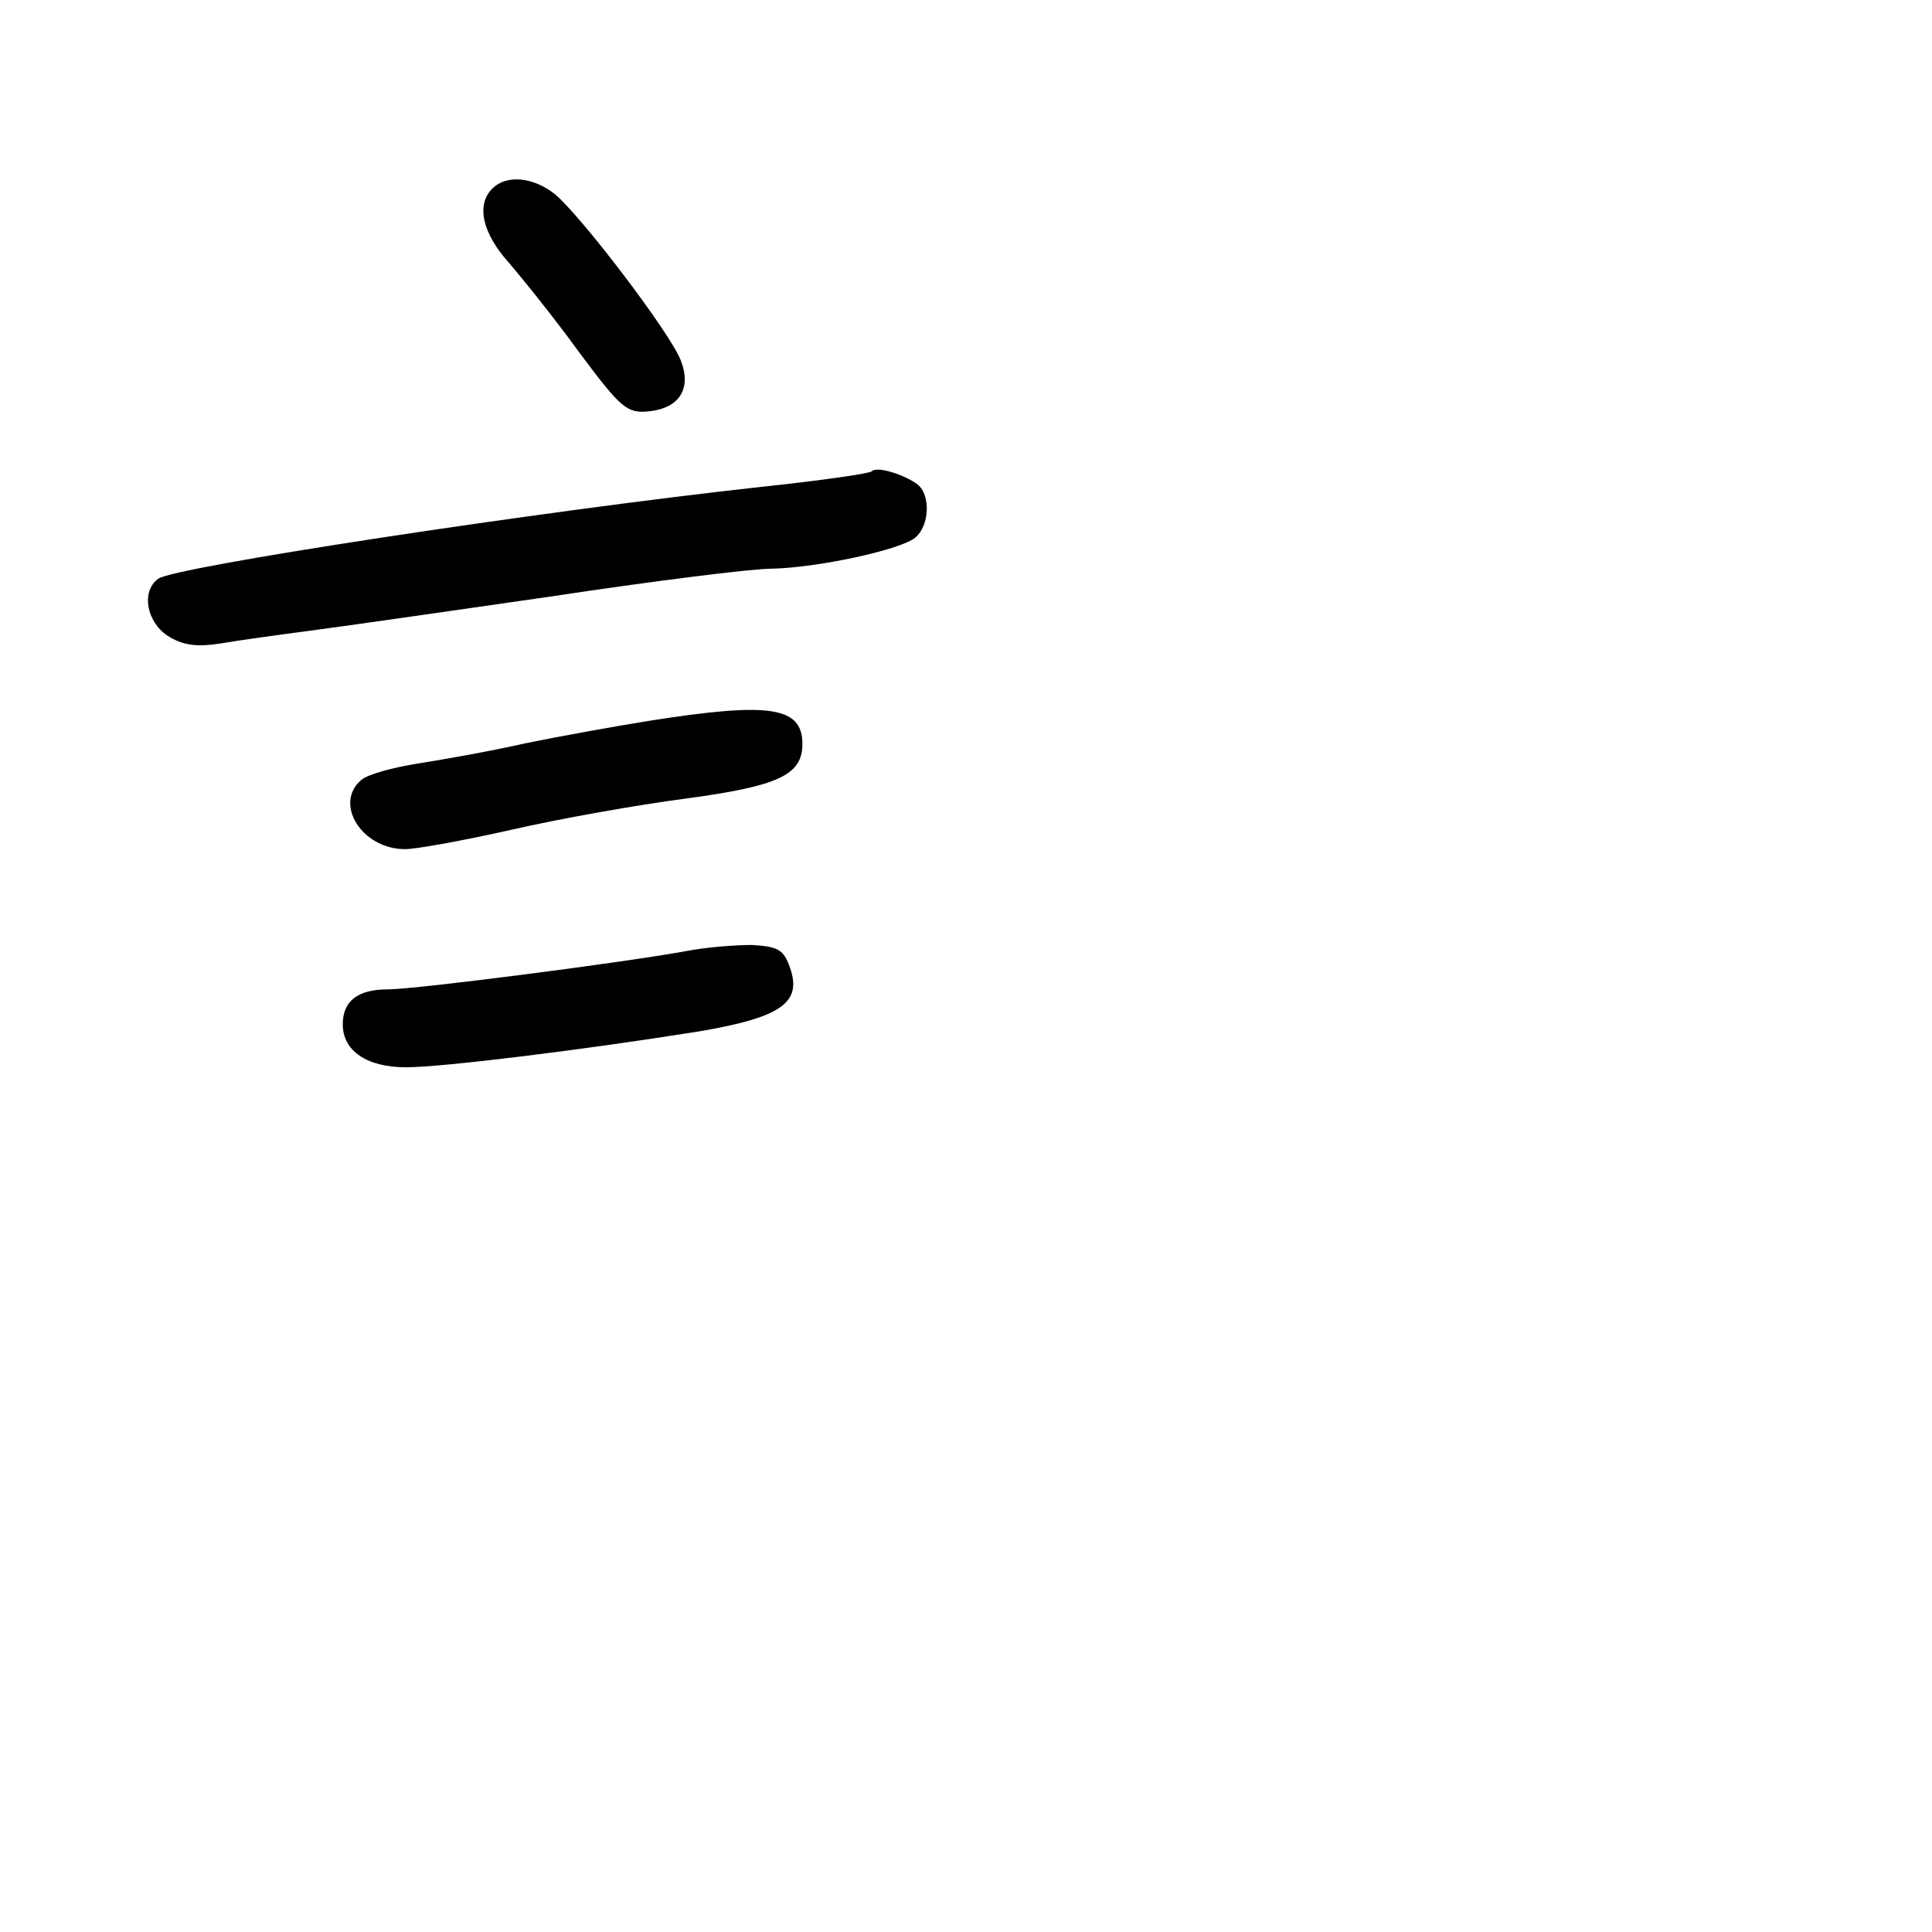 <?xml version="1.0" standalone="no"?>
<!DOCTYPE svg PUBLIC "-//W3C//DTD SVG 20010904//EN"
 "http://www.w3.org/TR/2001/REC-SVG-20010904/DTD/svg10.dtd">
<svg version="1.0" xmlns="http://www.w3.org/2000/svg"
 width="248pt" height="248pt" viewBox="0 0 248 248"
 preserveAspectRatio="xMidYMid meet">
<g transform="translate(0,248) scale(0.1,-0.1)"
fill="#000000" stroke="none">
<path d="M632 2238 c-21 -21 -13 -57 21 -95 18 -21 60 -73 91 -116 53 -71 61
-78 89 -75 39 4 55 29 41 65 -13 35 -129 187 -162 214 -28 22 -62 25 -80 7z"/>
<path d="M1119 1875 c-3 -3 -67 -12 -142 -20 -283 -31 -756 -103 -774 -118
-22 -16 -15 -55 12 -73 19 -12 36 -15 68 -10 23 4 74 11 112 16 39 5 178 25
310 44 132 20 260 36 285 36 58 1 166 24 185 40 18 15 20 54 3 68 -17 13 -53
24 -59 17z"/>
<path d="M835 1555 c-44 -7 -116 -20 -160 -29 -44 -10 -106 -21 -138 -26 -32
-5 -65 -14 -73 -21 -36 -30 0 -89 56 -89 14 0 75 11 137 25 61 14 162 32 224
40 118 16 149 30 149 70 0 48 -42 54 -195 30z"/>
<path d="M880 1259 c-76 -14 -346 -49 -382 -49 -39 0 -58 -15 -58 -45 0 -34
31 -55 81 -55 48 0 232 23 376 46 106 18 133 37 117 82 -8 23 -15 27 -49 29
-22 0 -60 -3 -85 -8z"/>
</g>
</svg>
